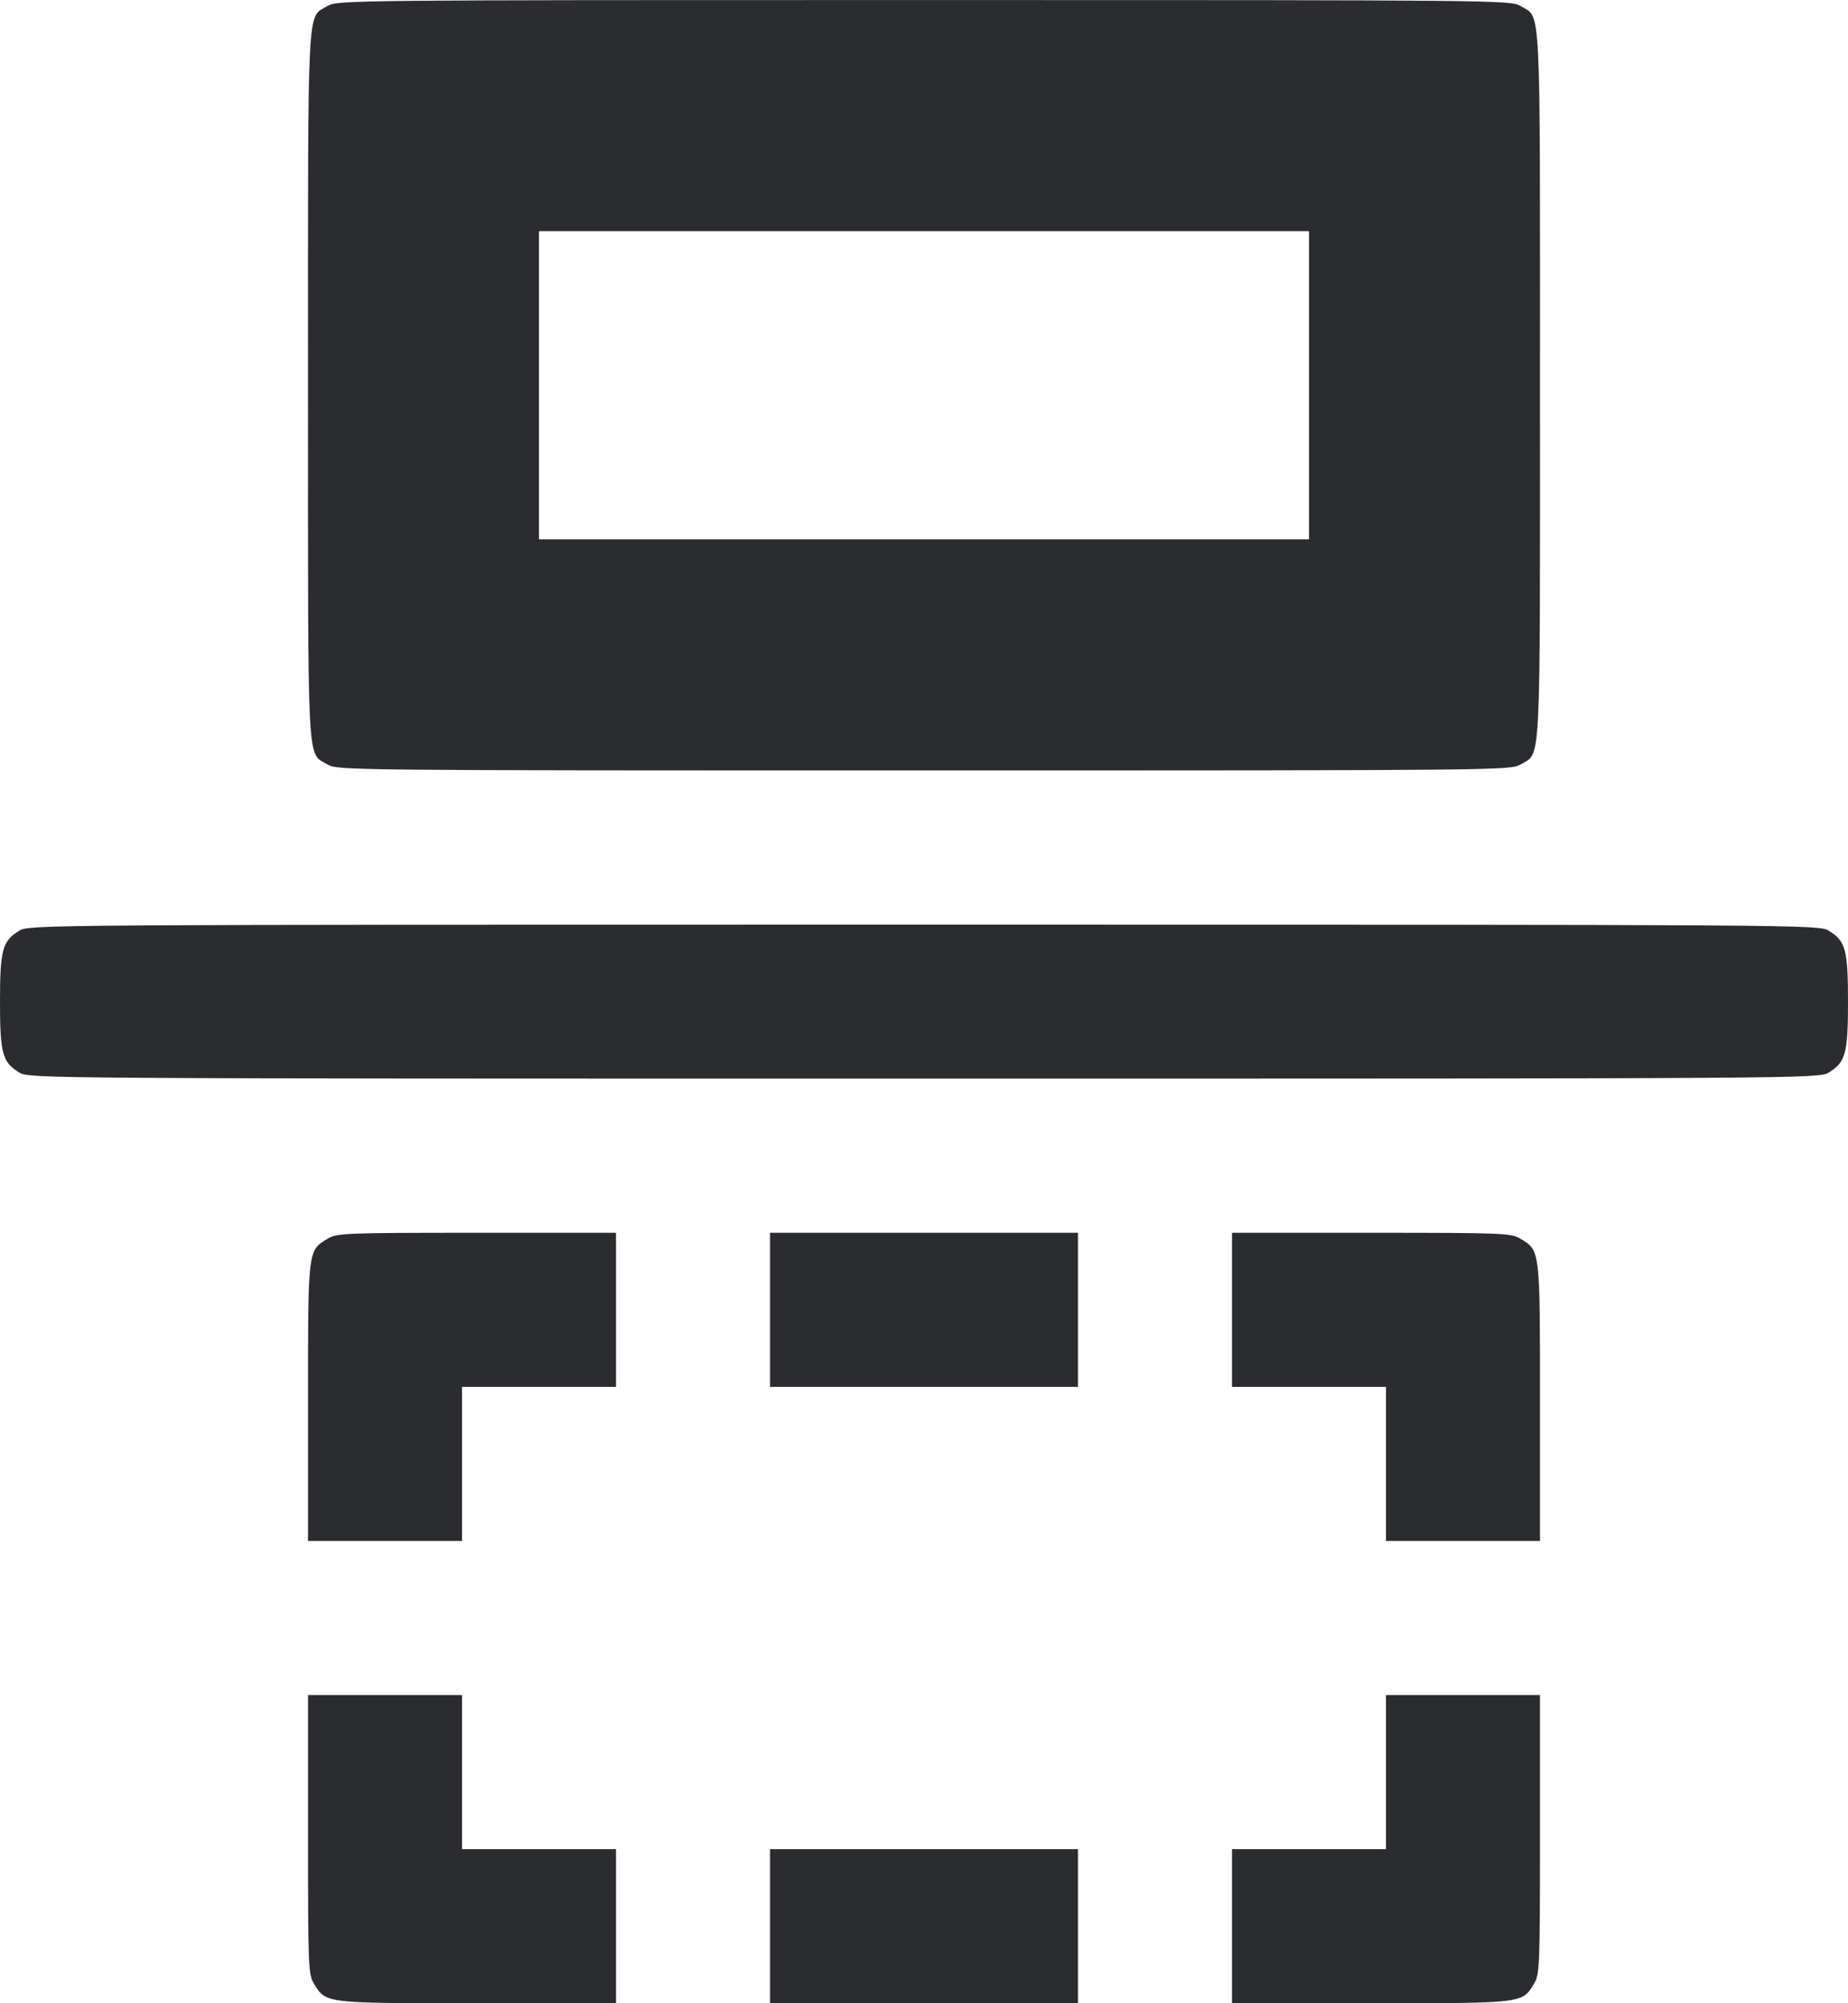 <svg width="48" height="52" viewBox="0 0 48 52" fill="none" xmlns="http://www.w3.org/2000/svg"><path d="M8.504 0.157 C 7.967 0.484,8.000 -0.167,8.000 10.000 C 8.000 20.167,7.967 19.516,8.504 19.843 C 8.756 19.997,9.026 19.999,24.000 19.999 C 38.974 19.999,39.244 19.997,39.496 19.843 C 40.033 19.516,40.000 20.167,40.000 10.000 C 40.000 -0.167,40.033 0.484,39.496 0.157 C 39.244 0.003,38.974 0.001,24.000 0.001 C 9.026 0.001,8.756 0.003,8.504 0.157 M34.000 10.000 L 34.000 14.000 24.000 14.000 L 14.000 14.000 14.000 10.000 L 14.000 6.000 24.000 6.000 L 34.000 6.000 34.000 10.000 M0.504 24.157 C 0.061 24.427,0.000 24.650,-0.000 26.000 C -0.000 27.350,0.061 27.573,0.504 27.843 C 0.756 27.997,1.091 27.999,24.000 27.999 C 46.909 27.999,47.244 27.997,47.496 27.843 C 47.939 27.573,48.000 27.350,48.000 26.000 C 48.000 24.650,47.939 24.427,47.496 24.157 C 47.244 24.003,46.909 24.001,24.000 24.001 C 1.091 24.001,0.756 24.003,0.504 24.157 M8.504 32.157 C 7.994 32.468,8.000 32.418,8.000 36.396 L 8.000 40.000 10.000 40.000 L 12.000 40.000 12.000 38.000 L 12.000 36.000 14.000 36.000 L 16.000 36.000 16.000 34.000 L 16.000 32.000 12.380 32.000 C 8.931 32.001,8.748 32.008,8.504 32.157 M20.000 34.000 L 20.000 36.000 24.000 36.000 L 28.000 36.000 28.000 34.000 L 28.000 32.000 24.000 32.000 L 20.000 32.000 20.000 34.000 M32.000 34.000 L 32.000 36.000 34.000 36.000 L 36.000 36.000 36.000 38.000 L 36.000 40.000 38.000 40.000 L 40.000 40.000 40.000 36.396 C 40.000 32.418,40.006 32.468,39.496 32.157 C 39.252 32.008,39.069 32.001,35.620 32.000 L 32.000 32.000 32.000 34.000 M8.000 47.620 C 8.001 51.069,8.008 51.252,8.157 51.496 C 8.468 52.006,8.418 52.000,12.396 52.000 L 16.000 52.000 16.000 50.000 L 16.000 48.000 14.000 48.000 L 12.000 48.000 12.000 46.000 L 12.000 44.000 10.000 44.000 L 8.000 44.000 8.000 47.620 M36.000 46.000 L 36.000 48.000 34.000 48.000 L 32.000 48.000 32.000 50.000 L 32.000 52.000 35.604 52.000 C 39.582 52.000,39.532 52.006,39.843 51.496 C 39.992 51.252,39.999 51.069,40.000 47.620 L 40.000 44.000 38.000 44.000 L 36.000 44.000 36.000 46.000 M20.000 50.000 L 20.000 52.000 24.000 52.000 L 28.000 52.000 28.000 50.000 L 28.000 48.000 24.000 48.000 L 20.000 48.000 20.000 50.000 " fill="#2B2C30" stroke="none" fill-rule="evenodd"></path></svg>